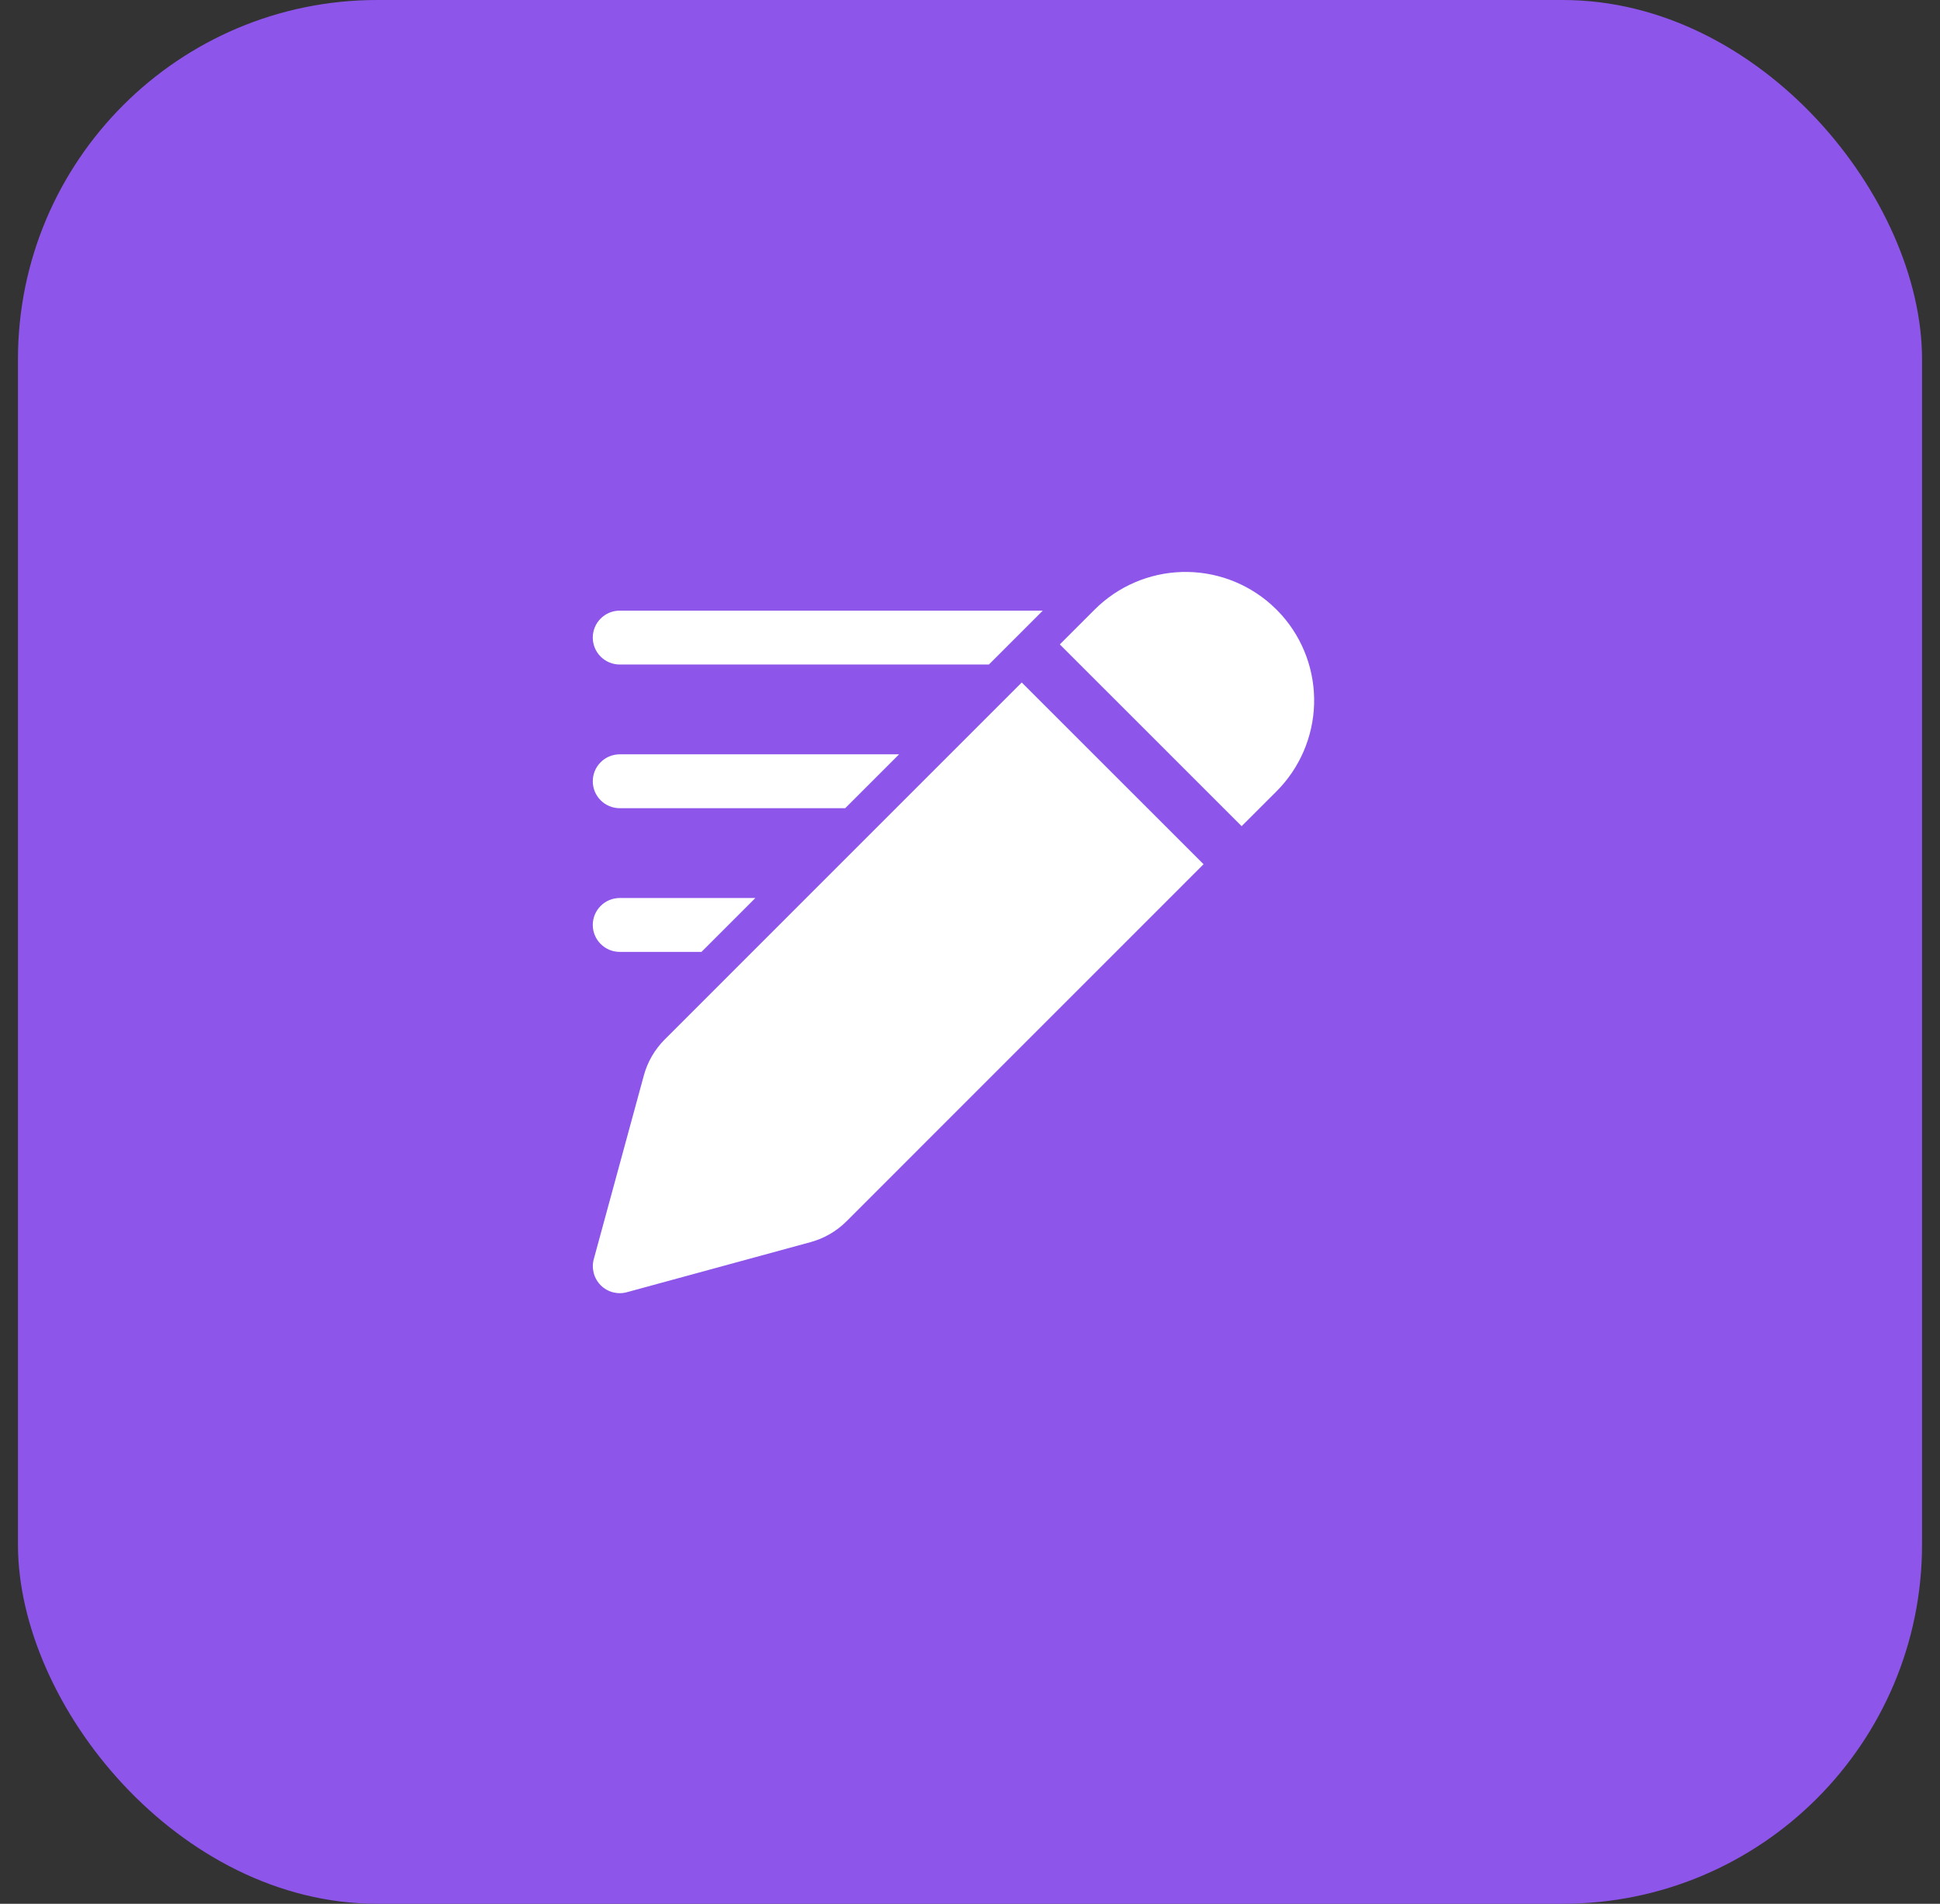 <svg width="54" height="53" viewBox="0 0 54 53" fill="none" xmlns="http://www.w3.org/2000/svg">
<rect x="0" y="0" width="54" height="53" fill="#333333" stroke="none"/>
<rect x="0.5" width="53" height="53" rx="10" fill="#8E55EA"/>
<path d="M28.44 19L33.501 24.06L23.563 34C23.286 34.277 22.941 34.477 22.563 34.58L17.448 35.975C17.32 36.01 17.186 36.01 17.058 35.976C16.931 35.942 16.814 35.875 16.721 35.781C16.628 35.688 16.561 35.571 16.527 35.444C16.493 35.316 16.493 35.181 16.528 35.054L17.922 29.938C18.025 29.56 18.225 29.216 18.502 28.939L28.44 19ZM21.026 25L19.526 26.5H17.25C17.051 26.5 16.86 26.421 16.72 26.28C16.579 26.14 16.5 25.949 16.5 25.75C16.5 25.551 16.579 25.36 16.72 25.22C16.86 25.079 17.051 25 17.25 25H21.026ZM35.378 16.826L35.531 16.97L35.676 17.123C36.282 17.805 36.605 18.694 36.578 19.606C36.55 20.518 36.176 21.386 35.531 22.031L34.561 23L29.5 17.94L30.47 16.97C31.116 16.325 31.983 15.951 32.895 15.924C33.808 15.897 34.696 16.22 35.378 16.826ZM25.026 21L23.526 22.5H17.25C17.051 22.5 16.86 22.421 16.72 22.28C16.579 22.14 16.5 21.949 16.5 21.75C16.5 21.551 16.579 21.36 16.72 21.22C16.86 21.079 17.051 21 17.25 21H25.026ZM29.026 17L27.526 18.5H17.25C17.051 18.5 16.86 18.421 16.72 18.28C16.579 18.14 16.5 17.949 16.5 17.75C16.5 17.551 16.579 17.36 16.72 17.22C16.86 17.079 17.051 17 17.25 17H29.026Z" fill="white"/>
</svg>
